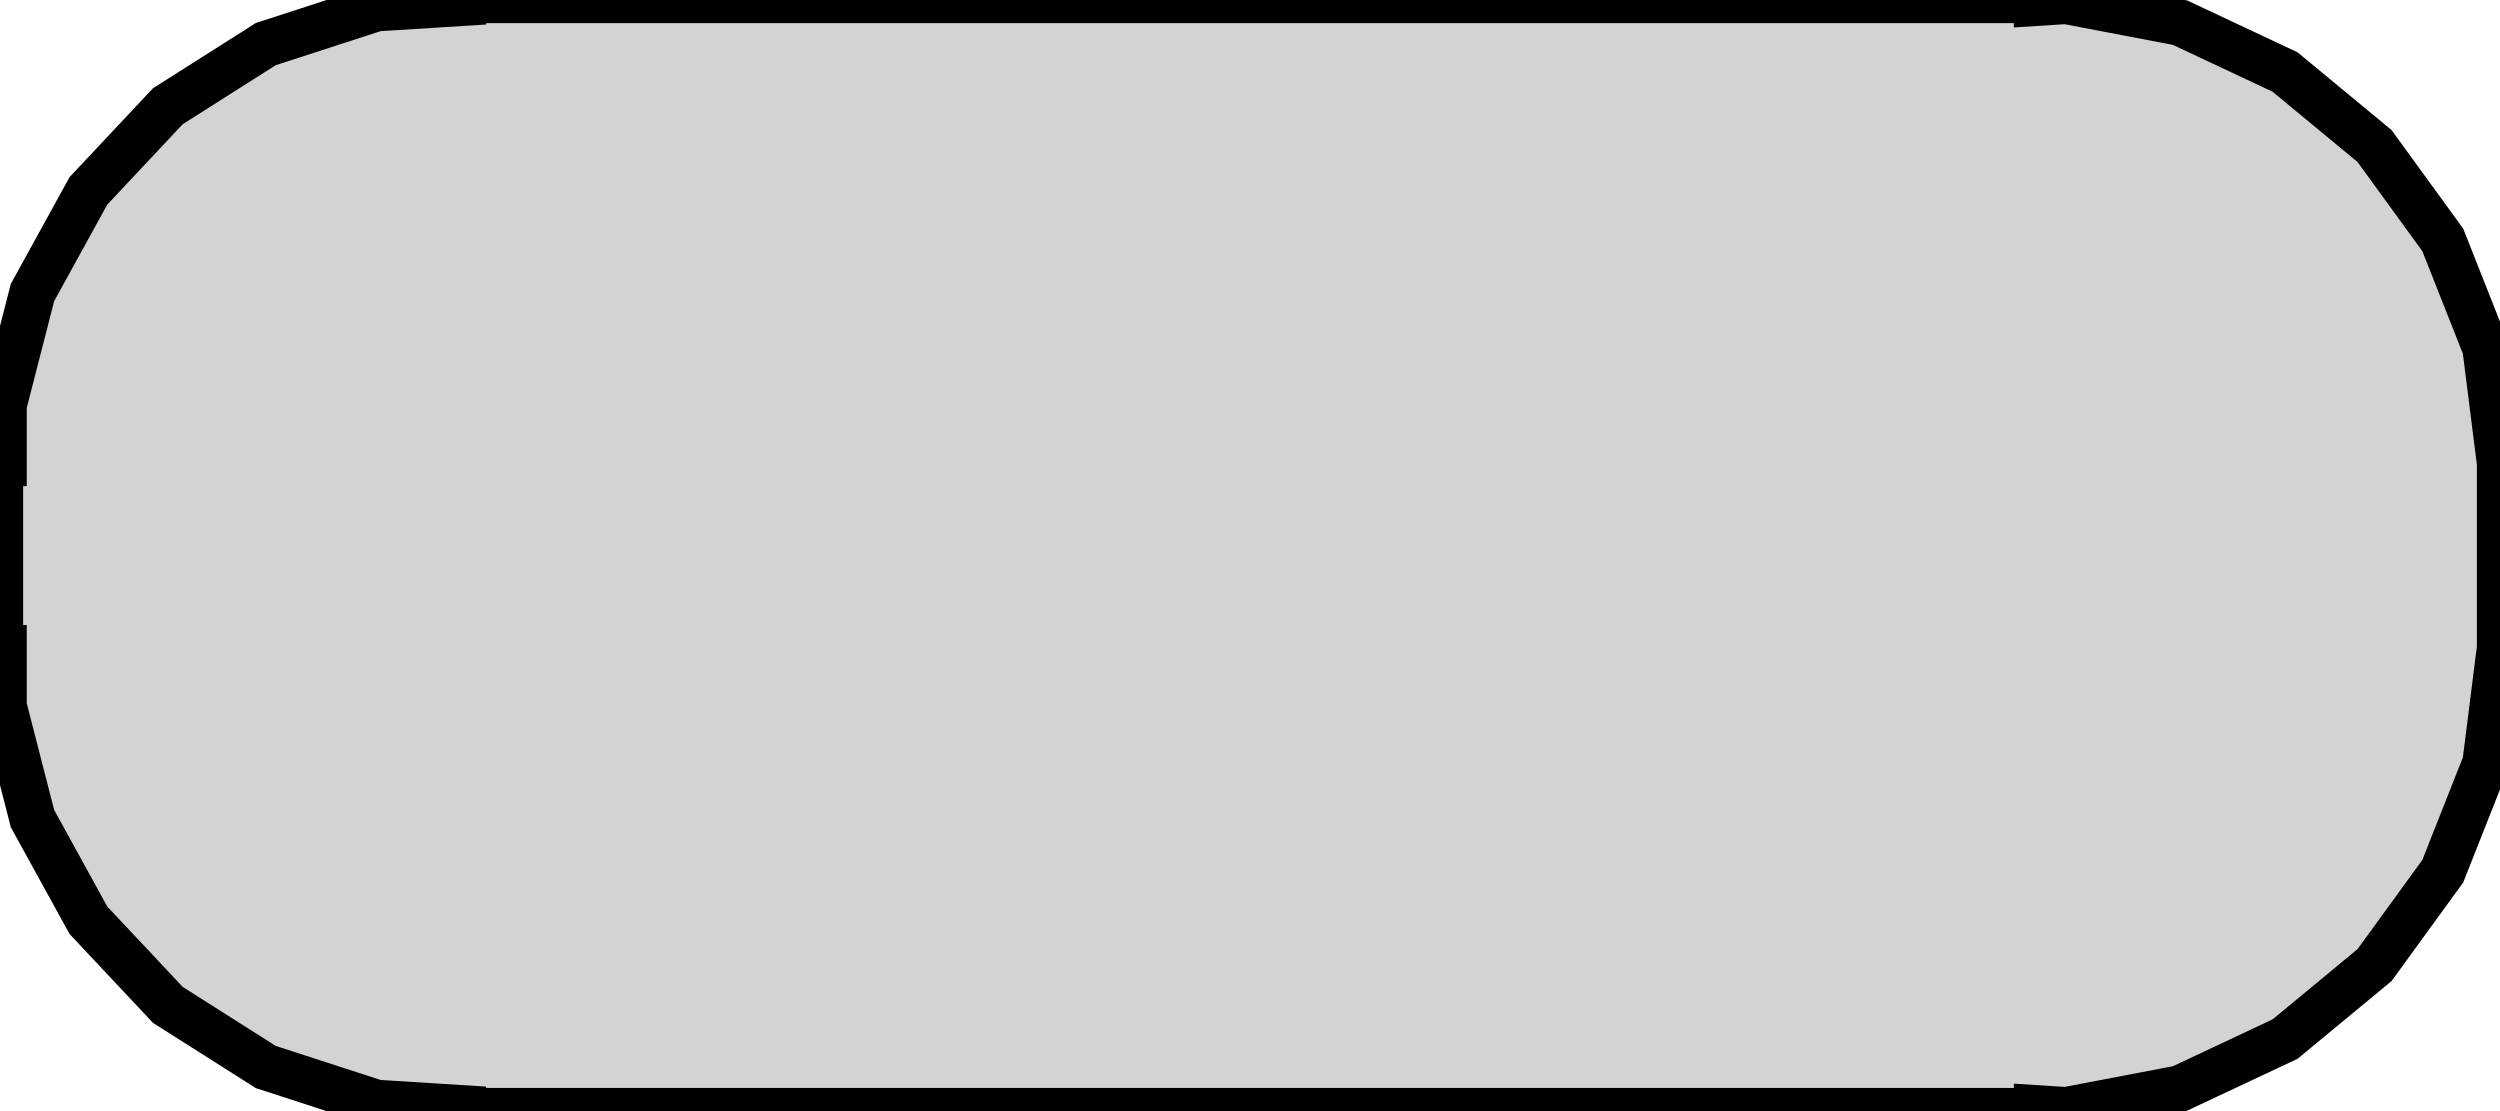 <?xml version="1.0" standalone="no"?>
<!DOCTYPE svg PUBLIC "-//W3C//DTD SVG 1.1//EN" "http://www.w3.org/Graphics/SVG/1.1/DTD/svg11.dtd">
<svg width="27mm" height="12mm" viewBox="9 -21 27 12" xmlns="http://www.w3.org/2000/svg" version="1.1">
<title>OpenSCAD Model</title>
<path d="
M 31,-9.03 L 31.314,-9.01 L 32.545,-9.245 L 33.679,-9.778 L 34.645,-10.577 L 35.382,-11.591
 L 35.843,-12.757 L 36,-14 L 36,-16 L 35.843,-17.243 L 35.382,-18.409 L 34.645,-19.423
 L 33.679,-20.222 L 32.545,-20.755 L 31.314,-20.99 L 31,-20.97 L 31,-21 L 14,-21
 L 14,-20.97 L 13.063,-20.911 L 11.871,-20.524 L 10.813,-19.853 L 9.955,-18.939 L 9.351,-17.841
 L 9.039,-16.627 L 9.039,-16 L 9,-16 L 9,-14 L 9.039,-14 L 9.039,-13.373
 L 9.351,-12.159 L 9.955,-11.061 L 10.813,-10.147 L 11.871,-9.476 L 13.063,-9.089 L 14,-9.03
 L 14,-9 L 31,-9 z
" stroke="black" fill="lightgray" stroke-width="0.5"/>
</svg>

